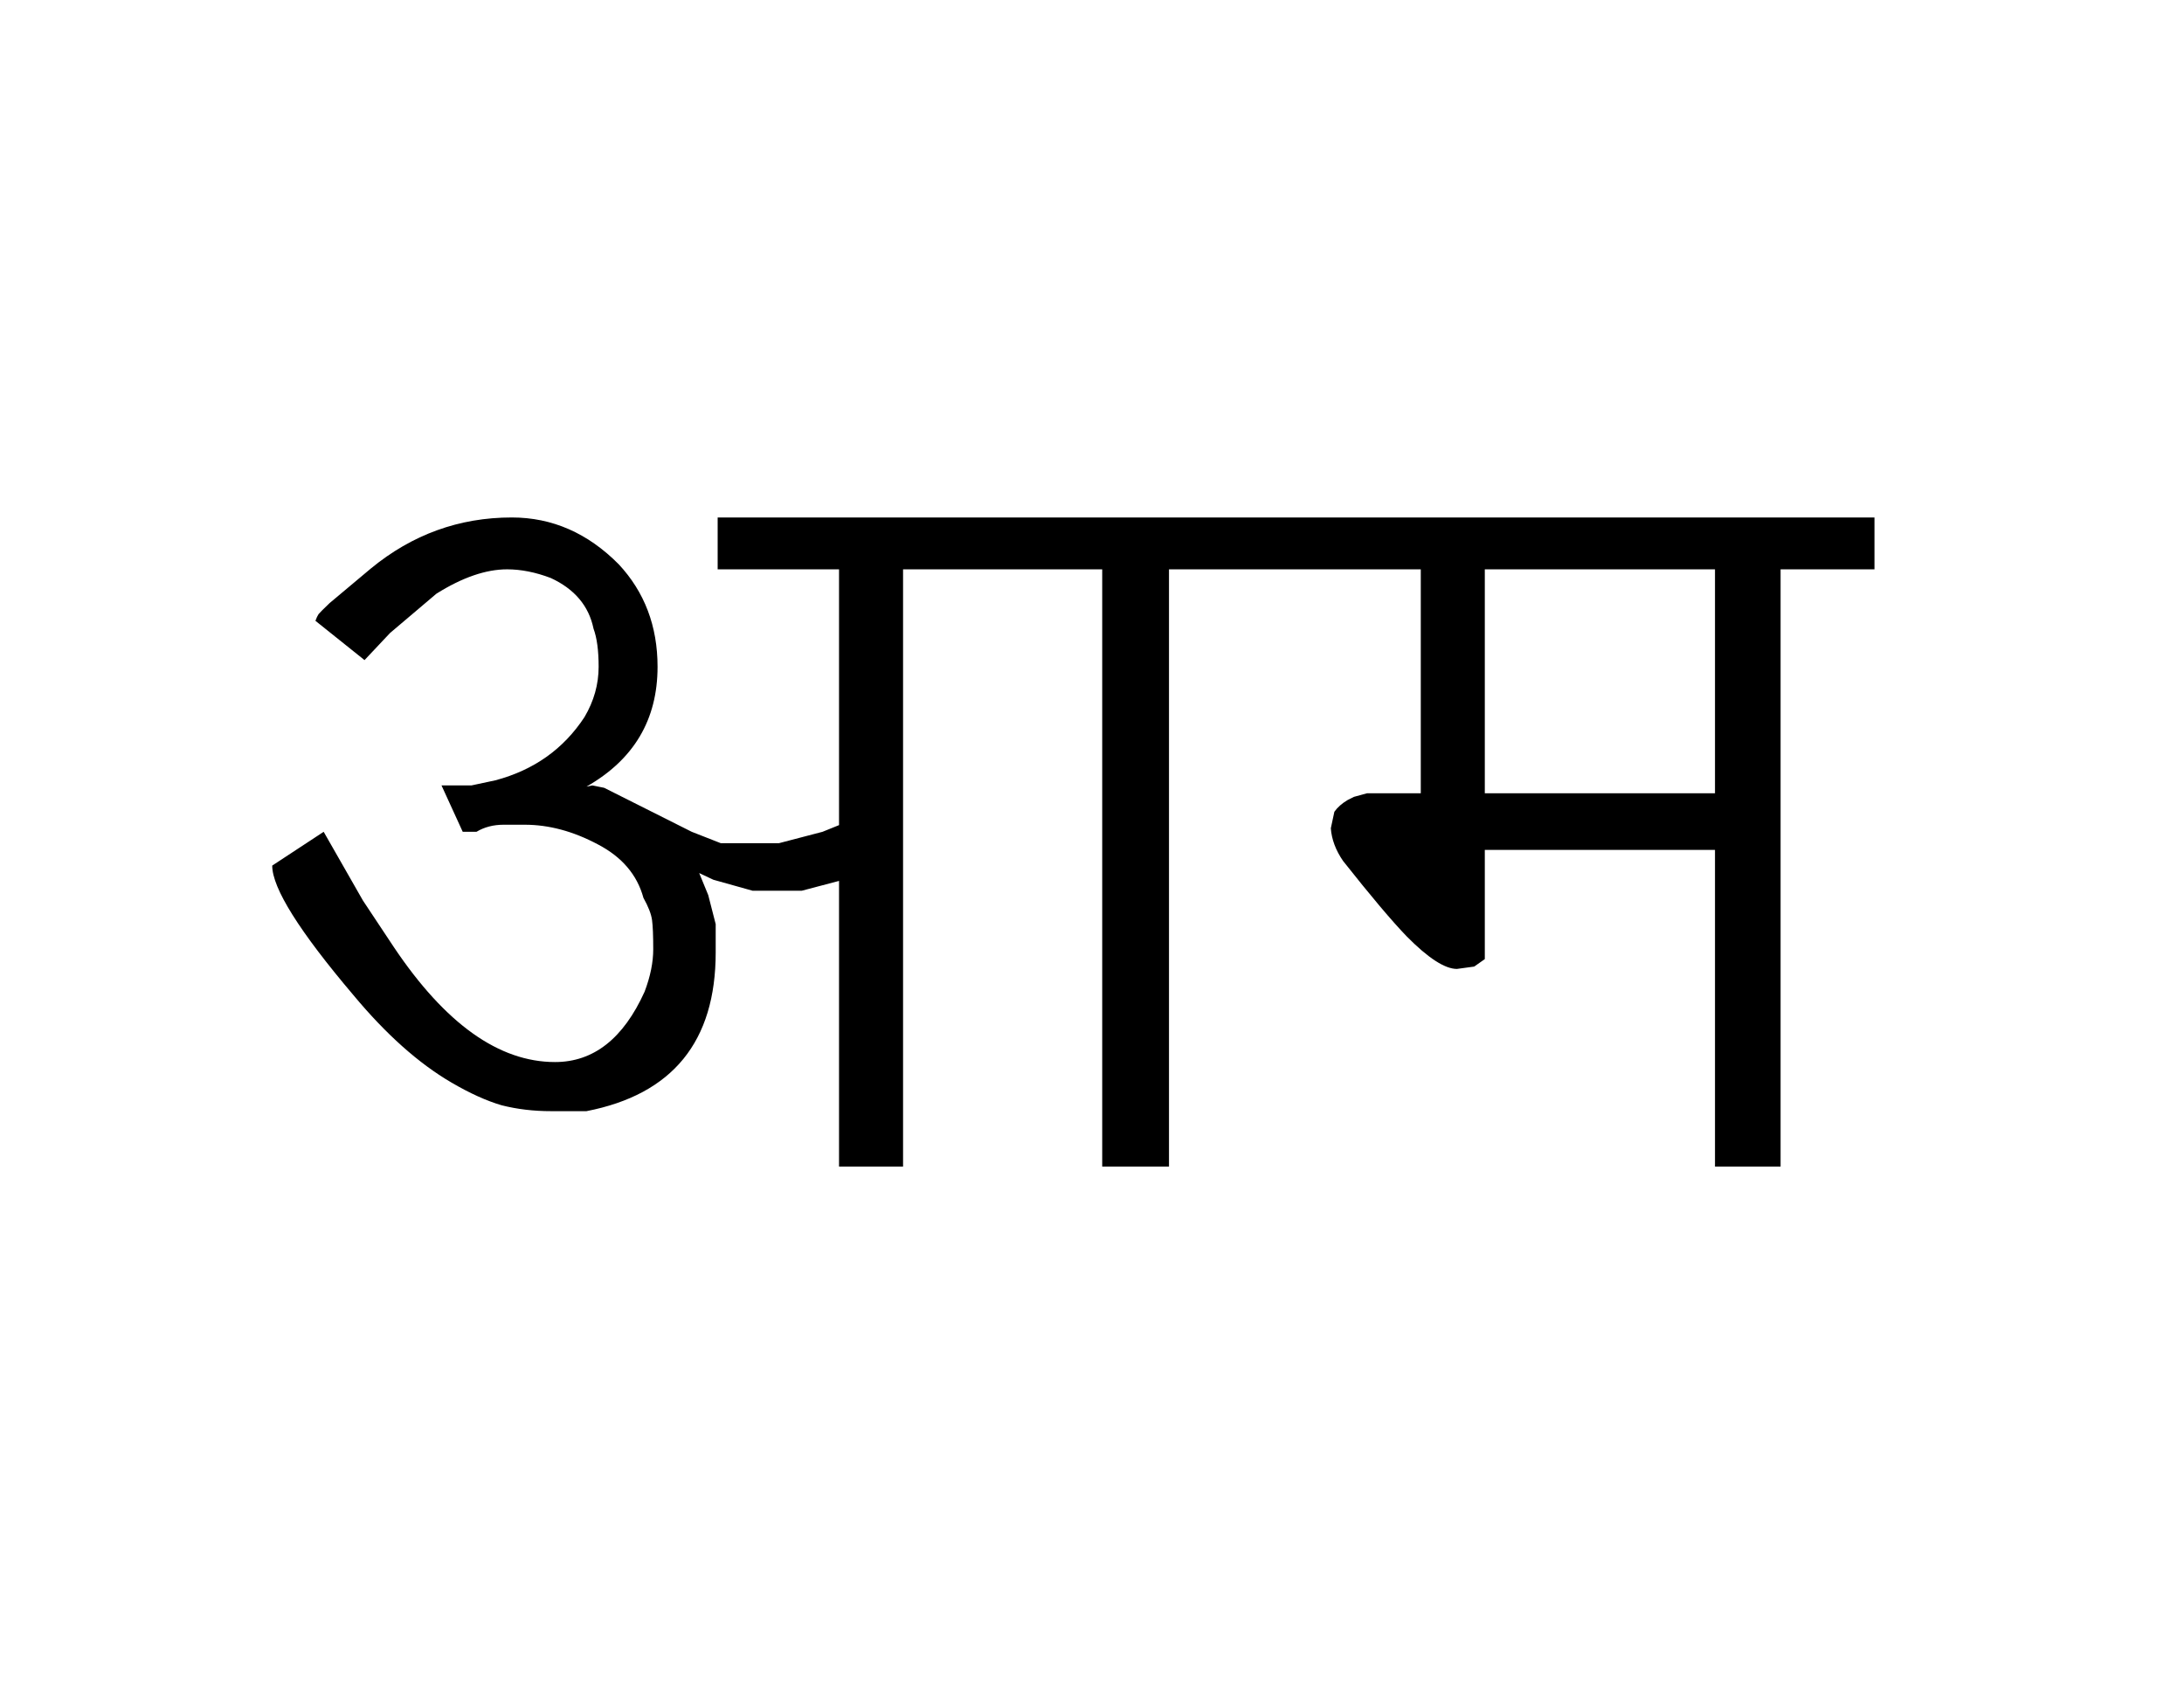 
<svg xmlns="http://www.w3.org/2000/svg" version="1.1" xmlns:xlink="http://www.w3.org/1999/xlink" preserveAspectRatio="none" x="0px" y="0px" width="278px" height="216px" viewBox="0 0 278 216">
<defs>
<g id="Symbol_4_6_Layer0_0_FILL">
<path fill="#000000" stroke="none" d="
M 227.25 73.9
L 239.2 73.9 239.2 67.3 91.95 67.3 91.95 73.9 107.4 73.9 107.4 106.45 105.3 107.3 99.75 108.75 92.35 108.75 88.65 107.3 77.5 101.7 76 101.4 75.25 101.55
Q 84.3 96.4 84.3 86.3 84.3 78.55 79.35 73.25 73.45 67.3 65.75 67.3 55.7 67.3 47.8 73.8
L 42.55 78.2
Q 41.4 79.3 41.15 79.6 40.95 79.9 40.75 80.45
L 47 85.45 50.25 82 56.15 77
Q 61.1 73.9 65.15 73.9 67.8 73.9 70.7 75 75.25 77.1 76.15 81.45 76.8 83.2 76.8 86.3 76.8 89.65 75 92.7 71 98.8 63.65 100.75 62.9 100.9 60.6 101.4 58.75 101.4 56.8 101.4
L 59.5 107.3 61.25 107.3
Q 62.75 106.4 64.7 106.4
L 67.4 106.4
Q 72 106.4 76.7 108.9 81.3 111.3 82.5 115.7 83.45 117.4 83.6 118.55 83.75 119.65 83.75 122.25 83.75 124.75 82.65 127.65 78.6 136.6 71.25 136.6 60.55 136.6 50.75 122
L 46.8 116.05 41.8 107.3 35.25 111.6
Q 35.25 115.9 45.6 128.1 51.8 135.55 58.05 139.2 61.55 141.25 64.45 142.1 67.4 142.85 70.75 142.85
L 75.25 142.85
Q 91.7 139.65 91.7 122.65
L 91.7 119.05 90.75 115.35 89.6 112.55 91.4 113.4 96.4 114.8 102.65 114.8 107.4 113.55 107.4 149.9 115.55 149.9 115.55 73.9 140.9 73.9 140.9 149.9 149.4 149.9 149.4 73.9 181.45 73.9 181.45 102.4 174.6 102.4 172.95 102.85 172.15 103.25
Q 171.05 103.9 170.45 104.75
L 170 106.85
Q 170.15 108.95 171.55 111 176.85 117.7 179.65 120.6 183.75 124.75 186.05 124.75
L 188.25 124.45 189.6 123.5 189.6 109.6 218.9 109.6 218.9 149.9 227.25 149.9 227.25 73.9
M 189.6 73.9
L 218.9 73.9 218.9 102.4 189.6 102.4 189.6 73.9 Z"/>
</g>
</defs>

<g transform="matrix( 1, 0, 0, 1, -0.6,-1.45) ">
<g transform="matrix( 1, 0, 0, 1, 0,0) ">
<use xlink:href="#Symbol_4_6_Layer0_0_FILL"/>
</g>
</g>
</svg>
